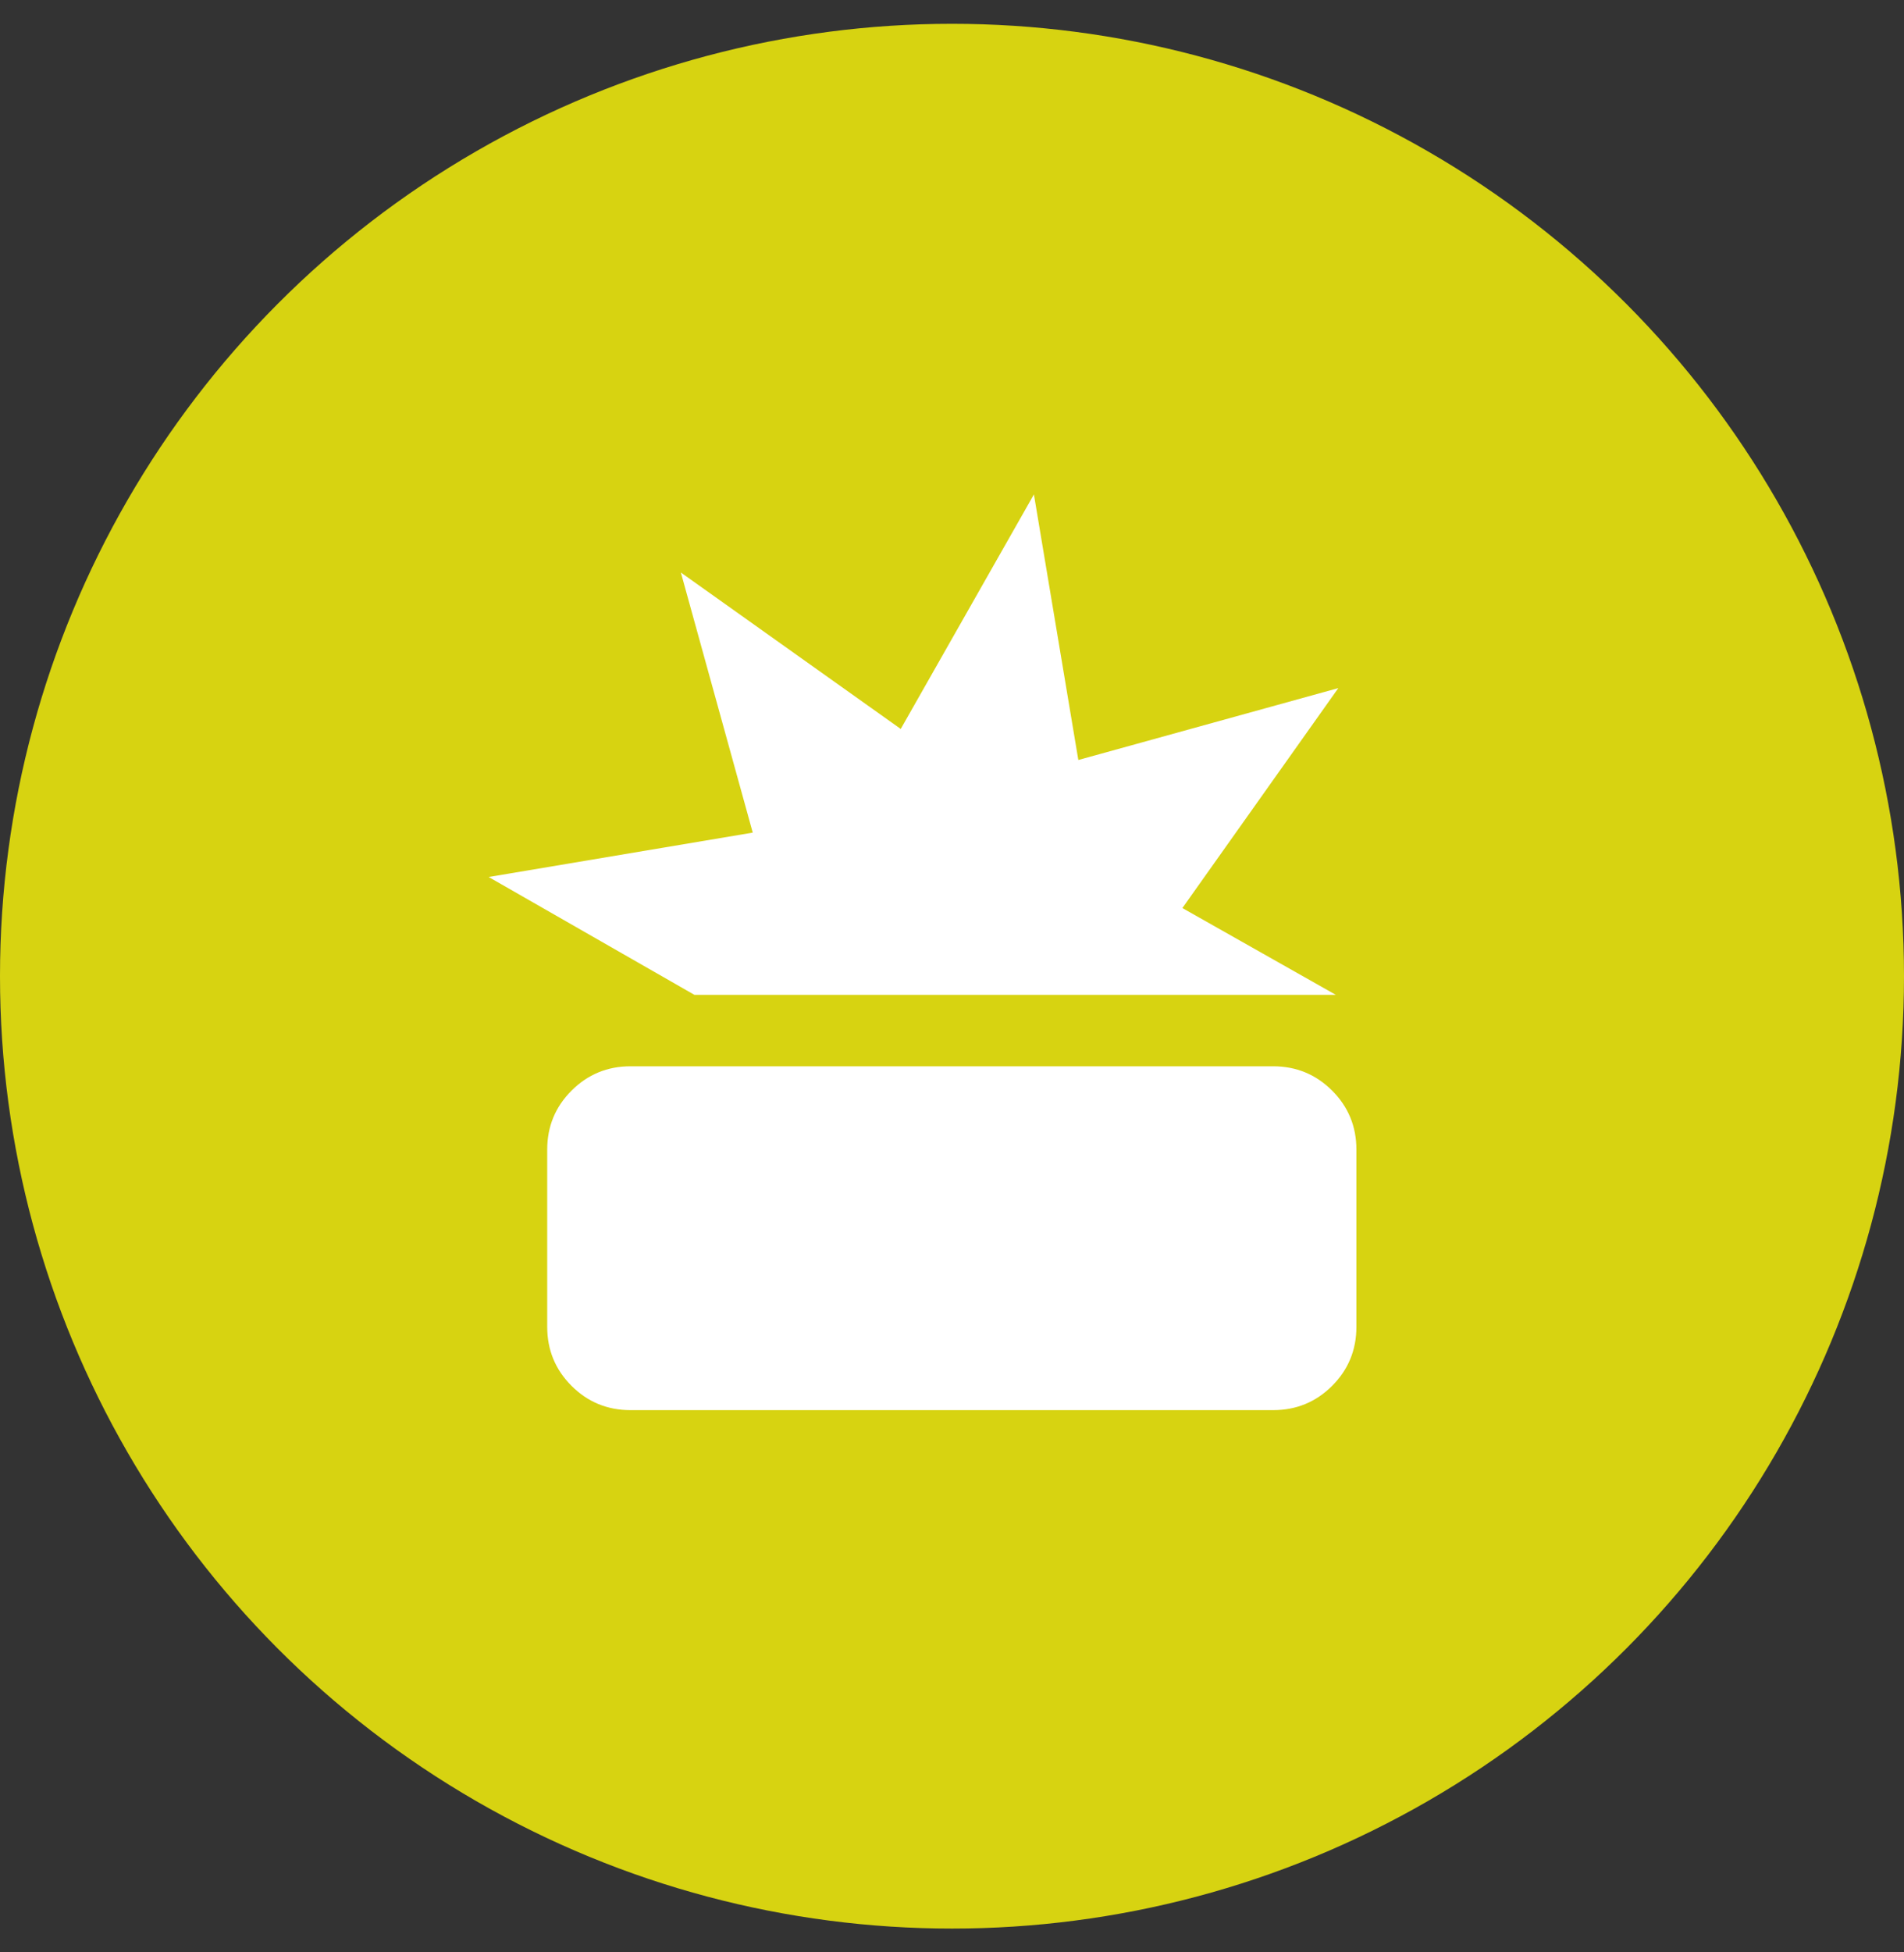 <svg width="40" height="41" viewBox="0 0 40 41" fill="none" xmlns="http://www.w3.org/2000/svg">
<rect x="0" y="0" width="40" height="41" fill="#333333" stroke="none"/>
<circle cx="20" cy="20.5" r="20" fill="#D7D311"/>
<path d="M13.246 29.613C12.761 29.613 12.347 29.443 12.007 29.103C11.666 28.762 11.496 28.349 11.496 27.863V24.142C11.496 23.657 11.666 23.243 12.007 22.903C12.347 22.563 12.761 22.392 13.246 22.392H26.746C27.232 22.392 27.645 22.563 27.986 22.903C28.326 23.243 28.496 23.657 28.496 24.142V27.863C28.496 28.349 28.326 28.762 27.986 29.103C27.645 29.443 27.232 29.613 26.746 29.613H13.246ZM14.589 20.892L10.266 18.417L15.814 17.485L14.304 12.023L18.923 15.308L21.721 10.383L22.654 15.96L28.116 14.45L24.84 19.069L28.064 20.892H14.589Z" fill="white"/>
</svg>
